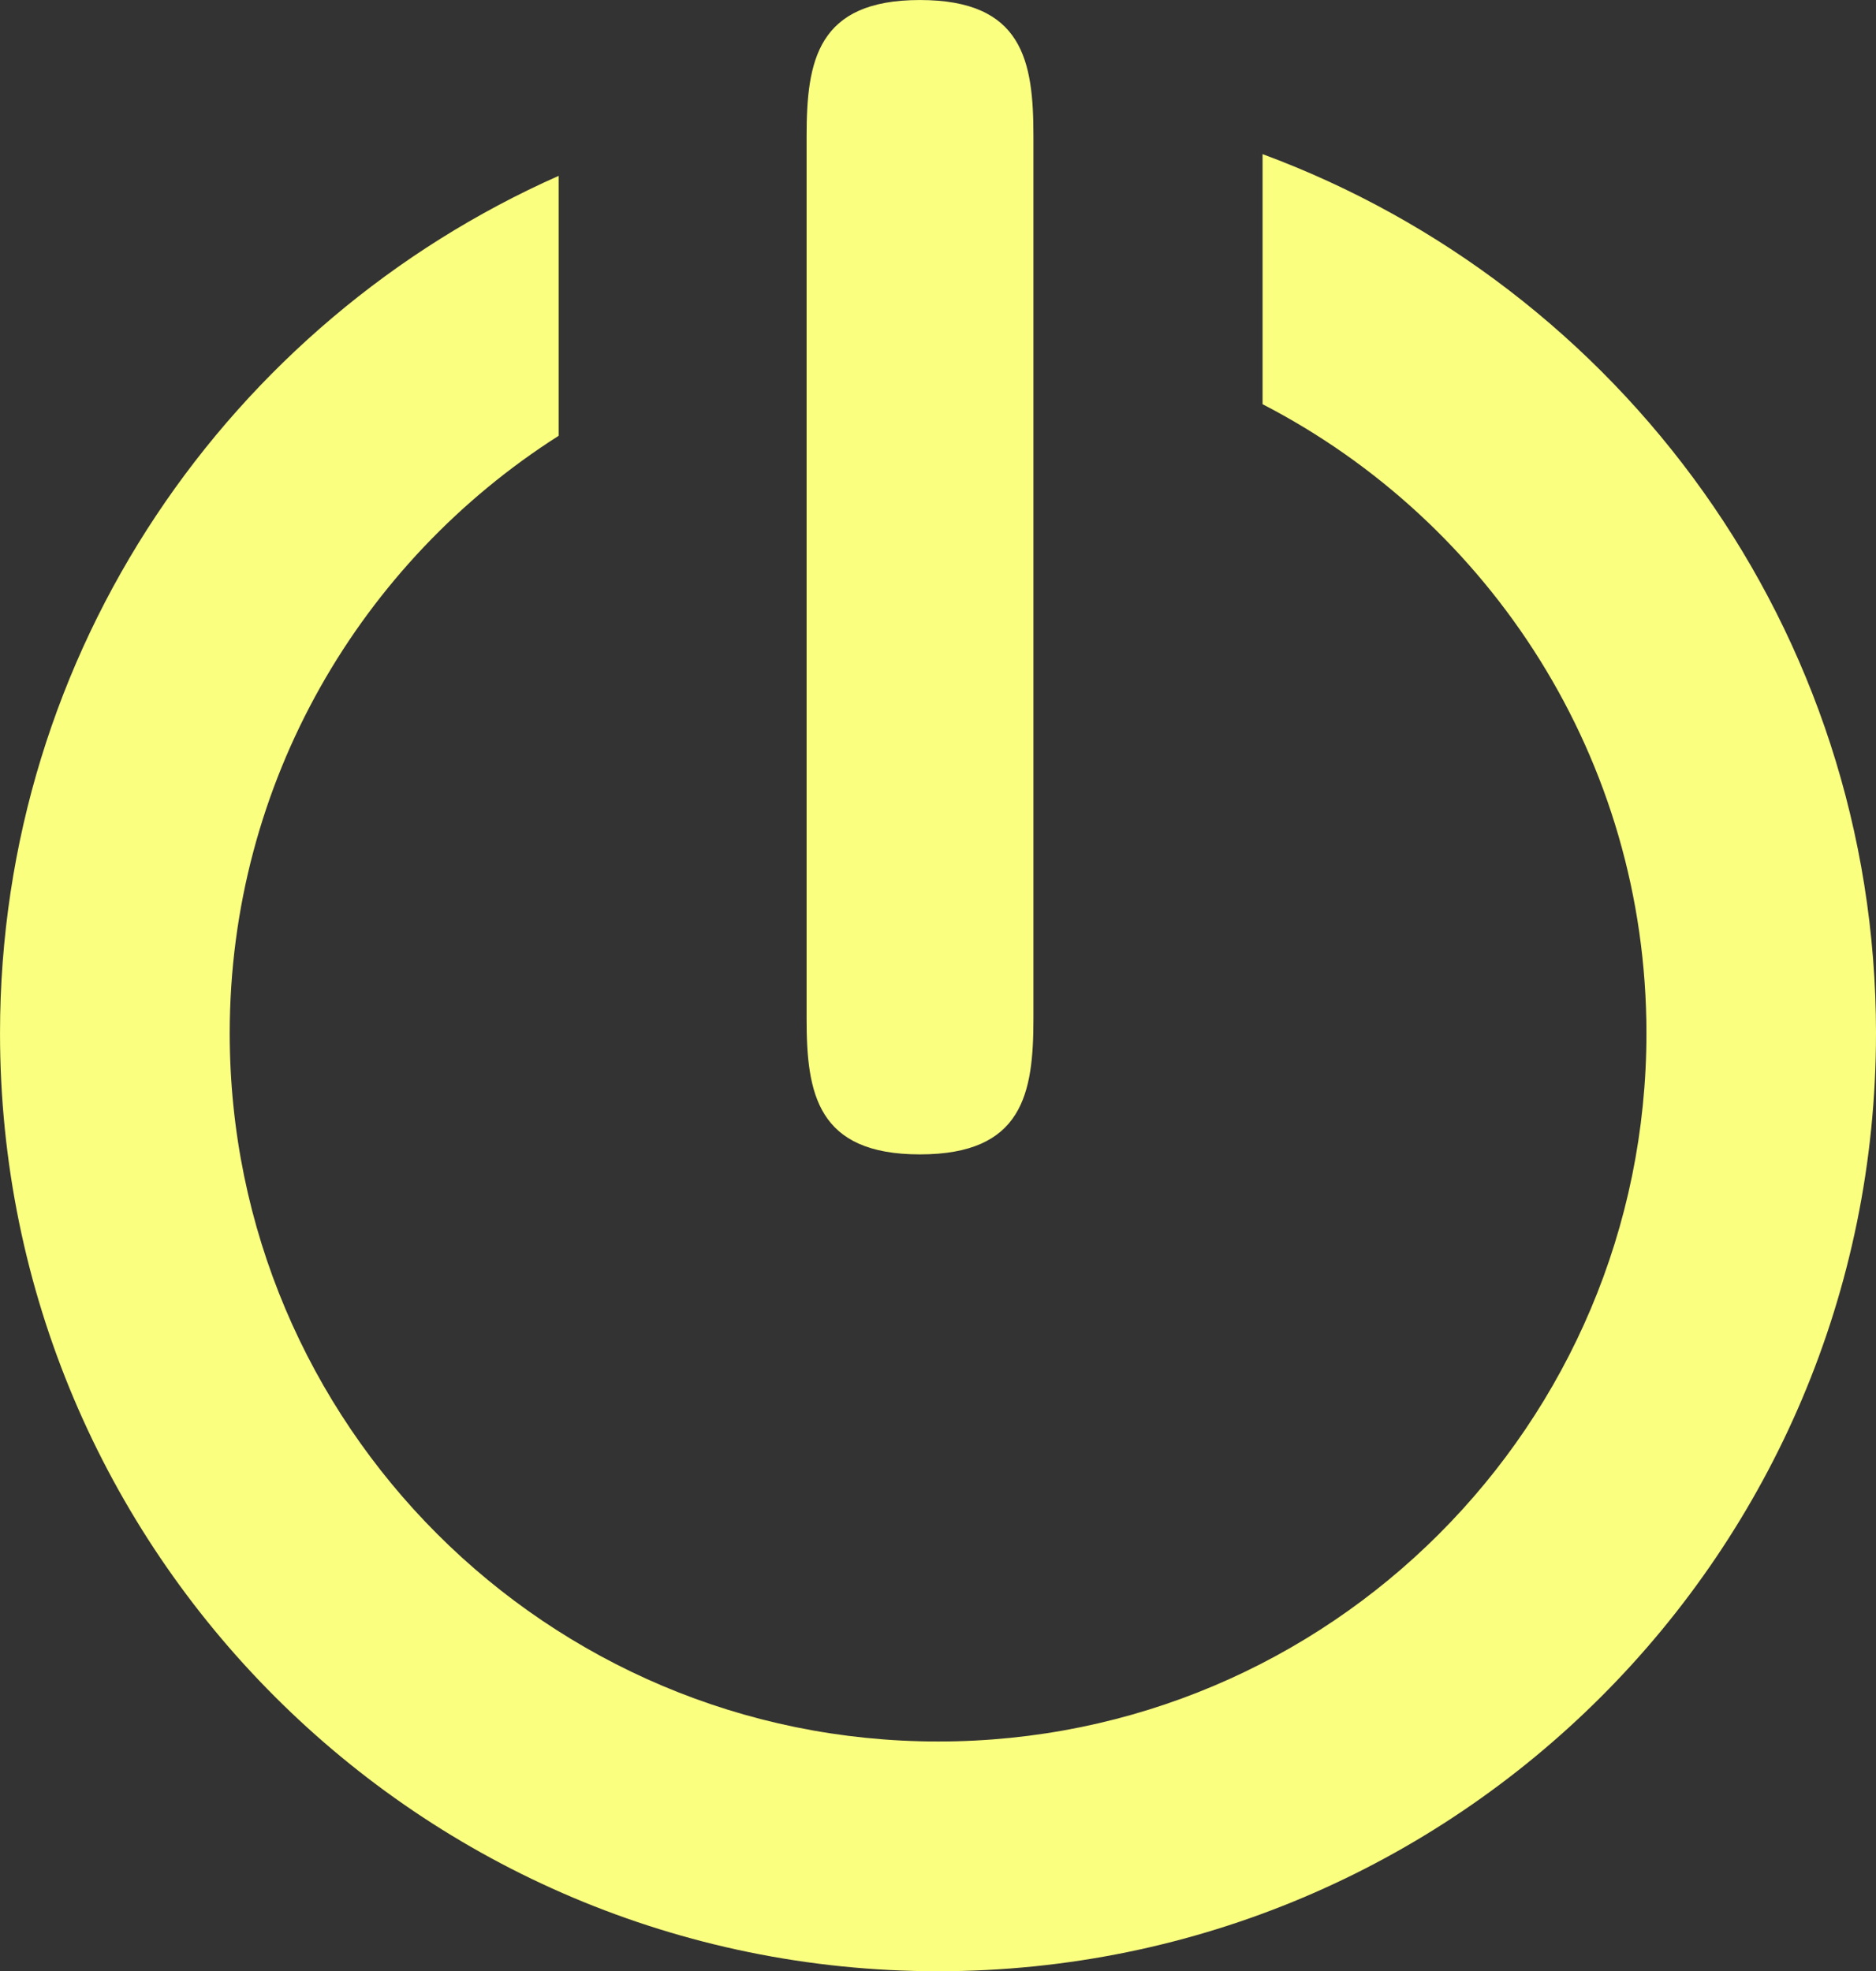 <svg version="1.1" xmlns="http://www.w3.org/2000/svg" xmlns:xlink="http://www.w3.org/1999/xlink" width="105.11" height="110.464" viewBox="0,0,105.11,110.464"><rect x="0" y="0" width="105.11" height="110.464" fill="#333333" stroke="none"/><g transform="translate(-187.445,-124.768)"><g data-paper-data="{&quot;isPaintingLayer&quot;:true}" fill="#faff7f" fill-rule="nonzero" stroke="none" stroke-width="1" stroke-linecap="butt" stroke-linejoin="miter" stroke-miterlimit="10" stroke-dasharray="" stroke-dashoffset="0" style="mix-blend-mode: normal"><path d="M292.555,182.673c0,29.028 -23.52,52.558 -52.558,52.558c-29.024,0 -52.551,-23.531 -52.551,-52.558c0,-21.46 12.878,-39.882 31.3,-48.051v14.567c-11.056,7.04 -18.43,19.393 -18.43,33.48c0,21.915 17.774,39.688 39.696,39.688c21.915,0 39.681,-17.774 39.681,-39.688c0,-15.362 -8.748,-28.661 -21.508,-35.25v-14.014c20.035,7.41 34.367,26.631 34.371,49.268z"/><path d="M232.638,181.849v-49.458c0,-4.207 0.594,-7.622 6.347,-7.622c5.775,0 6.362,3.415 6.362,7.622v49.458c0,4.196 -0.586,7.608 -6.362,7.608c-5.753,0 -6.351,-3.408 -6.347,-7.608z"/></g></g></svg>